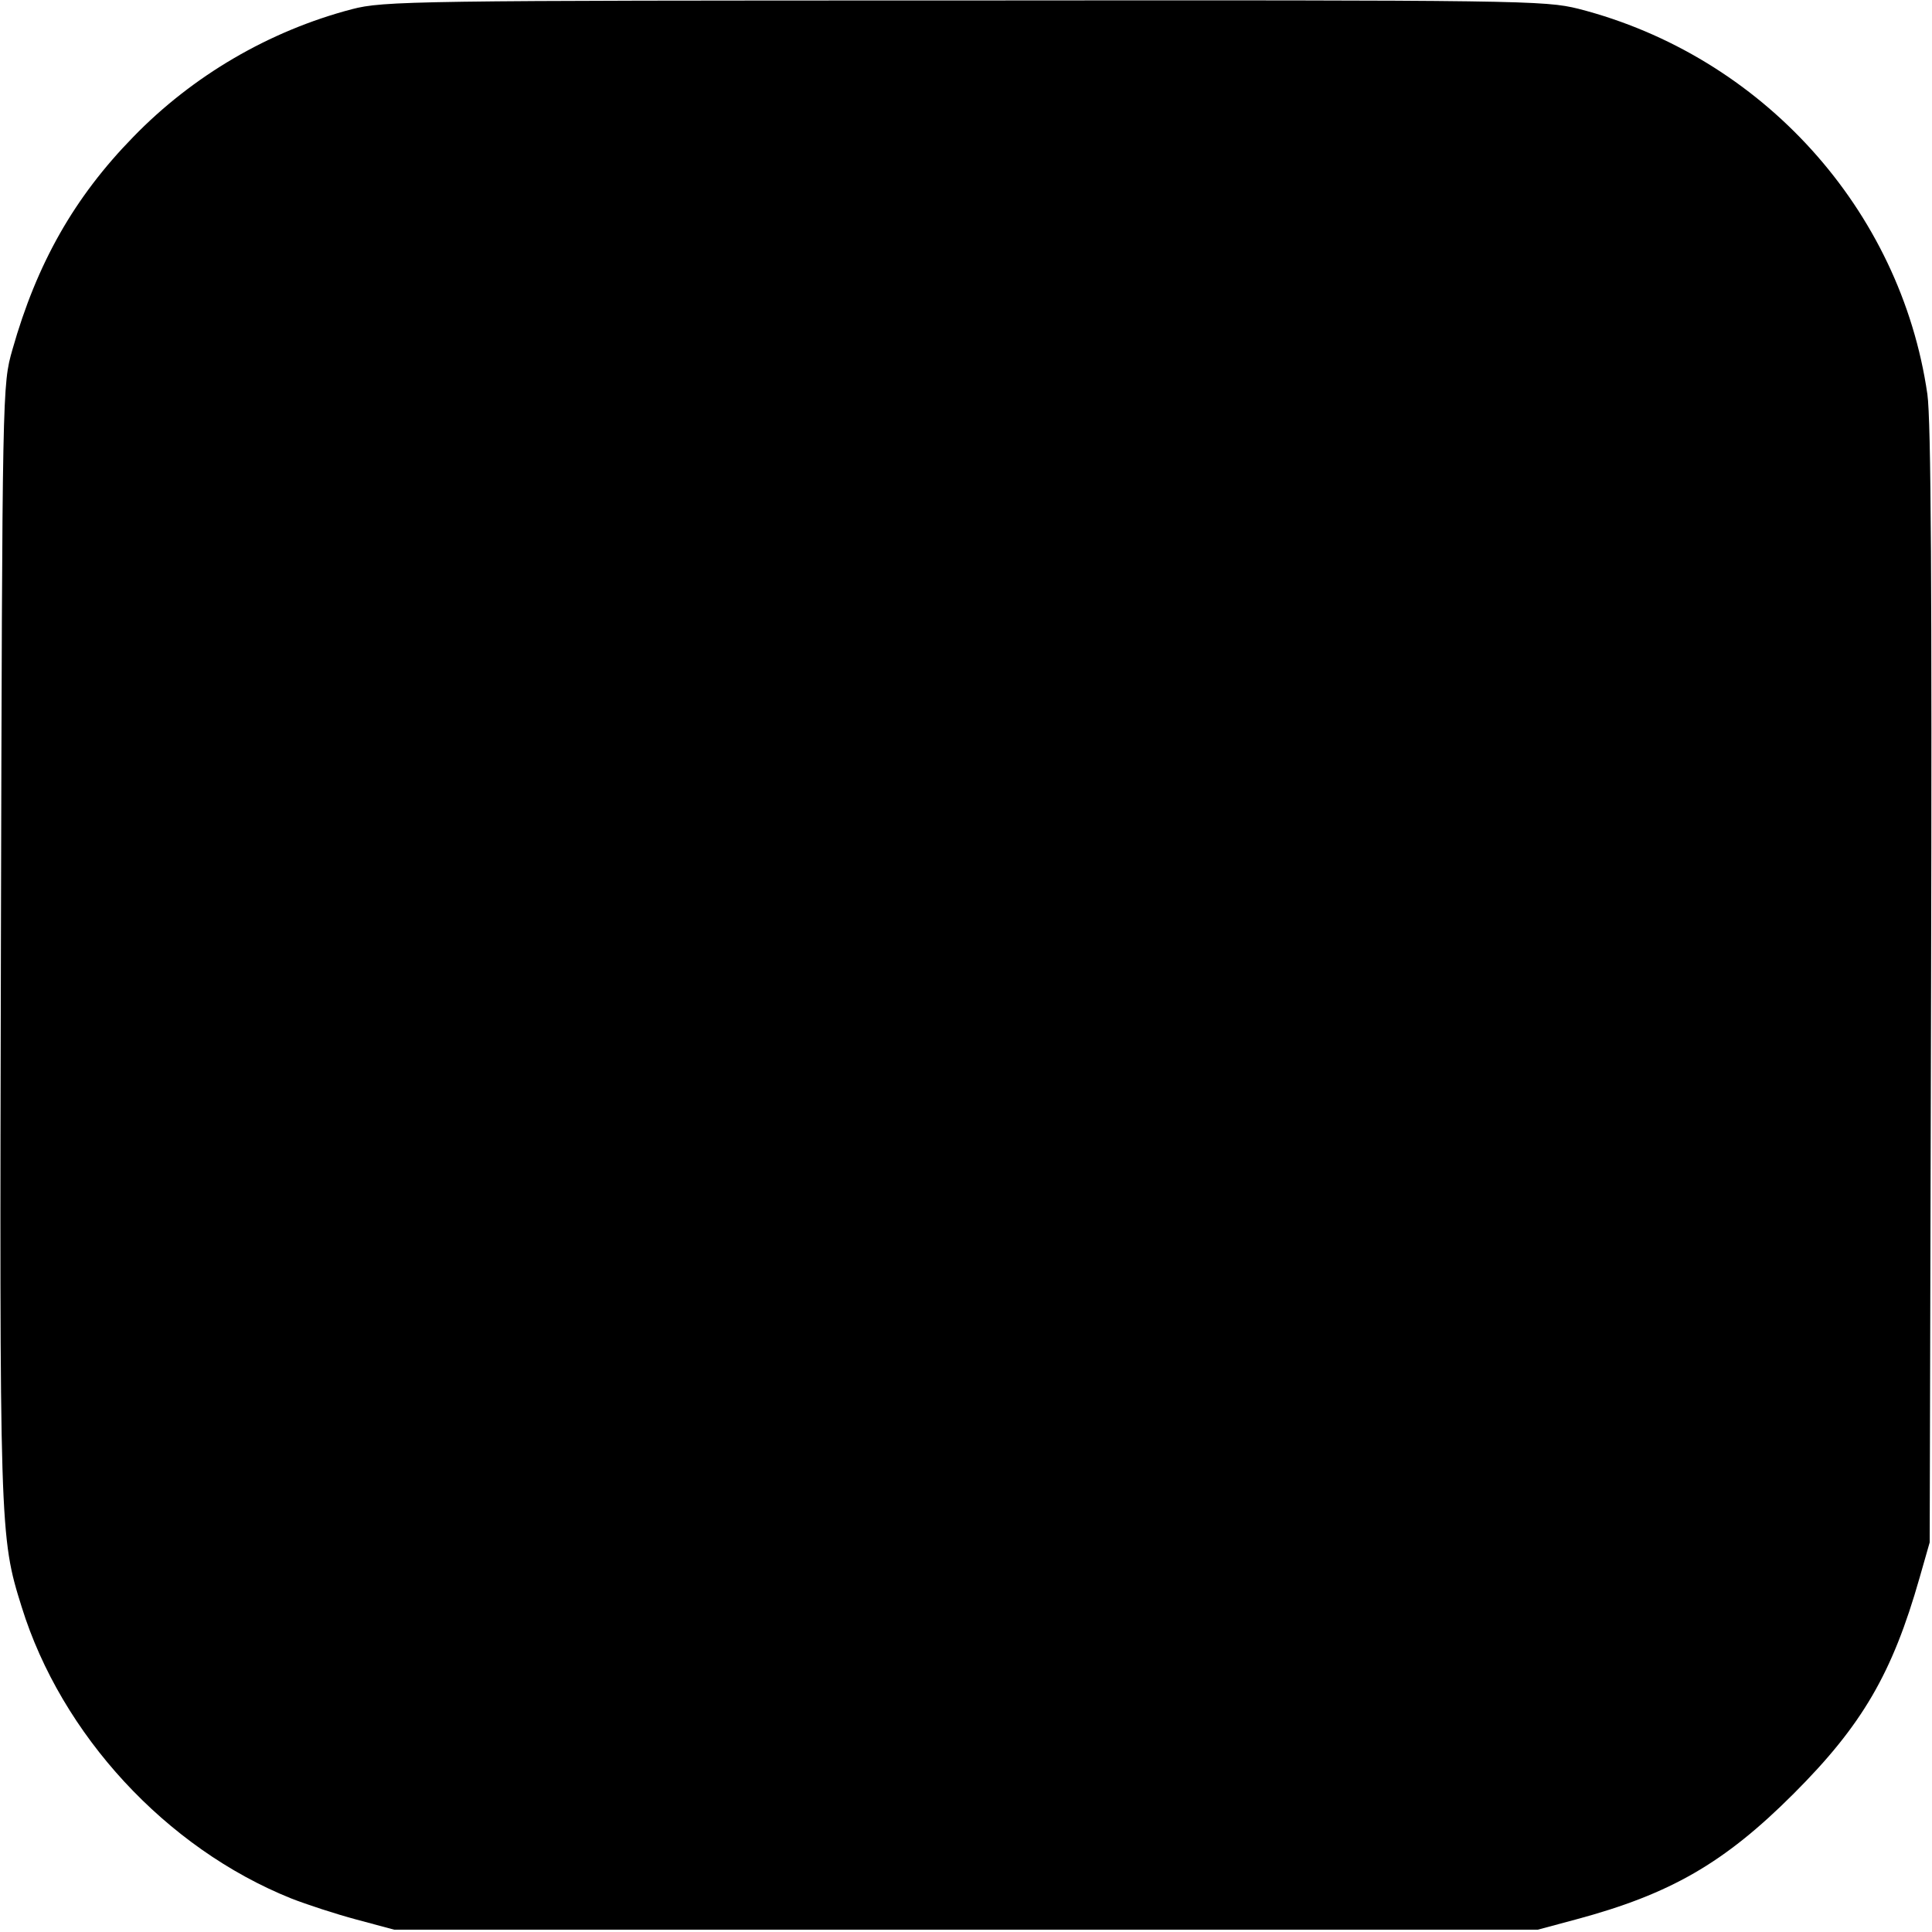 <?xml version="1.0" standalone="no"?>
<!DOCTYPE svg PUBLIC "-//W3C//DTD SVG 20010904//EN"
 "http://www.w3.org/TR/2001/REC-SVG-20010904/DTD/svg10.dtd">
<svg version="1.0" xmlns="http://www.w3.org/2000/svg"
 width="419pt" height="419pt" viewBox="0 0 419 419"
 preserveAspectRatio="xMidYMid meet">
<g transform="translate(0,419) scale(0.1,-0.1)"
fill="#000000" stroke="none">
<path d="M763 4170 c-179 -47 -345 -144 -474 -277 -128 -131 -209 -274 -262
-461 -22 -77 -22 -79 -25 -1282 -3 -1280 -3 -1292 45 -1445 86 -277 313 -523
584 -632 33 -13 97 -34 142 -46 l82 -22 1240 0 1240 0 82 22 c205 55 322 122
473 273 149 149 214 261 273 468 l22 77 3 1205 c2 864 0 1228 -8 1285 -58 401
-359 734 -757 836 -73 18 -121 19 -1332 18 -1195 0 -1259 -1 -1328 -19z"/>
</g>
</svg>
